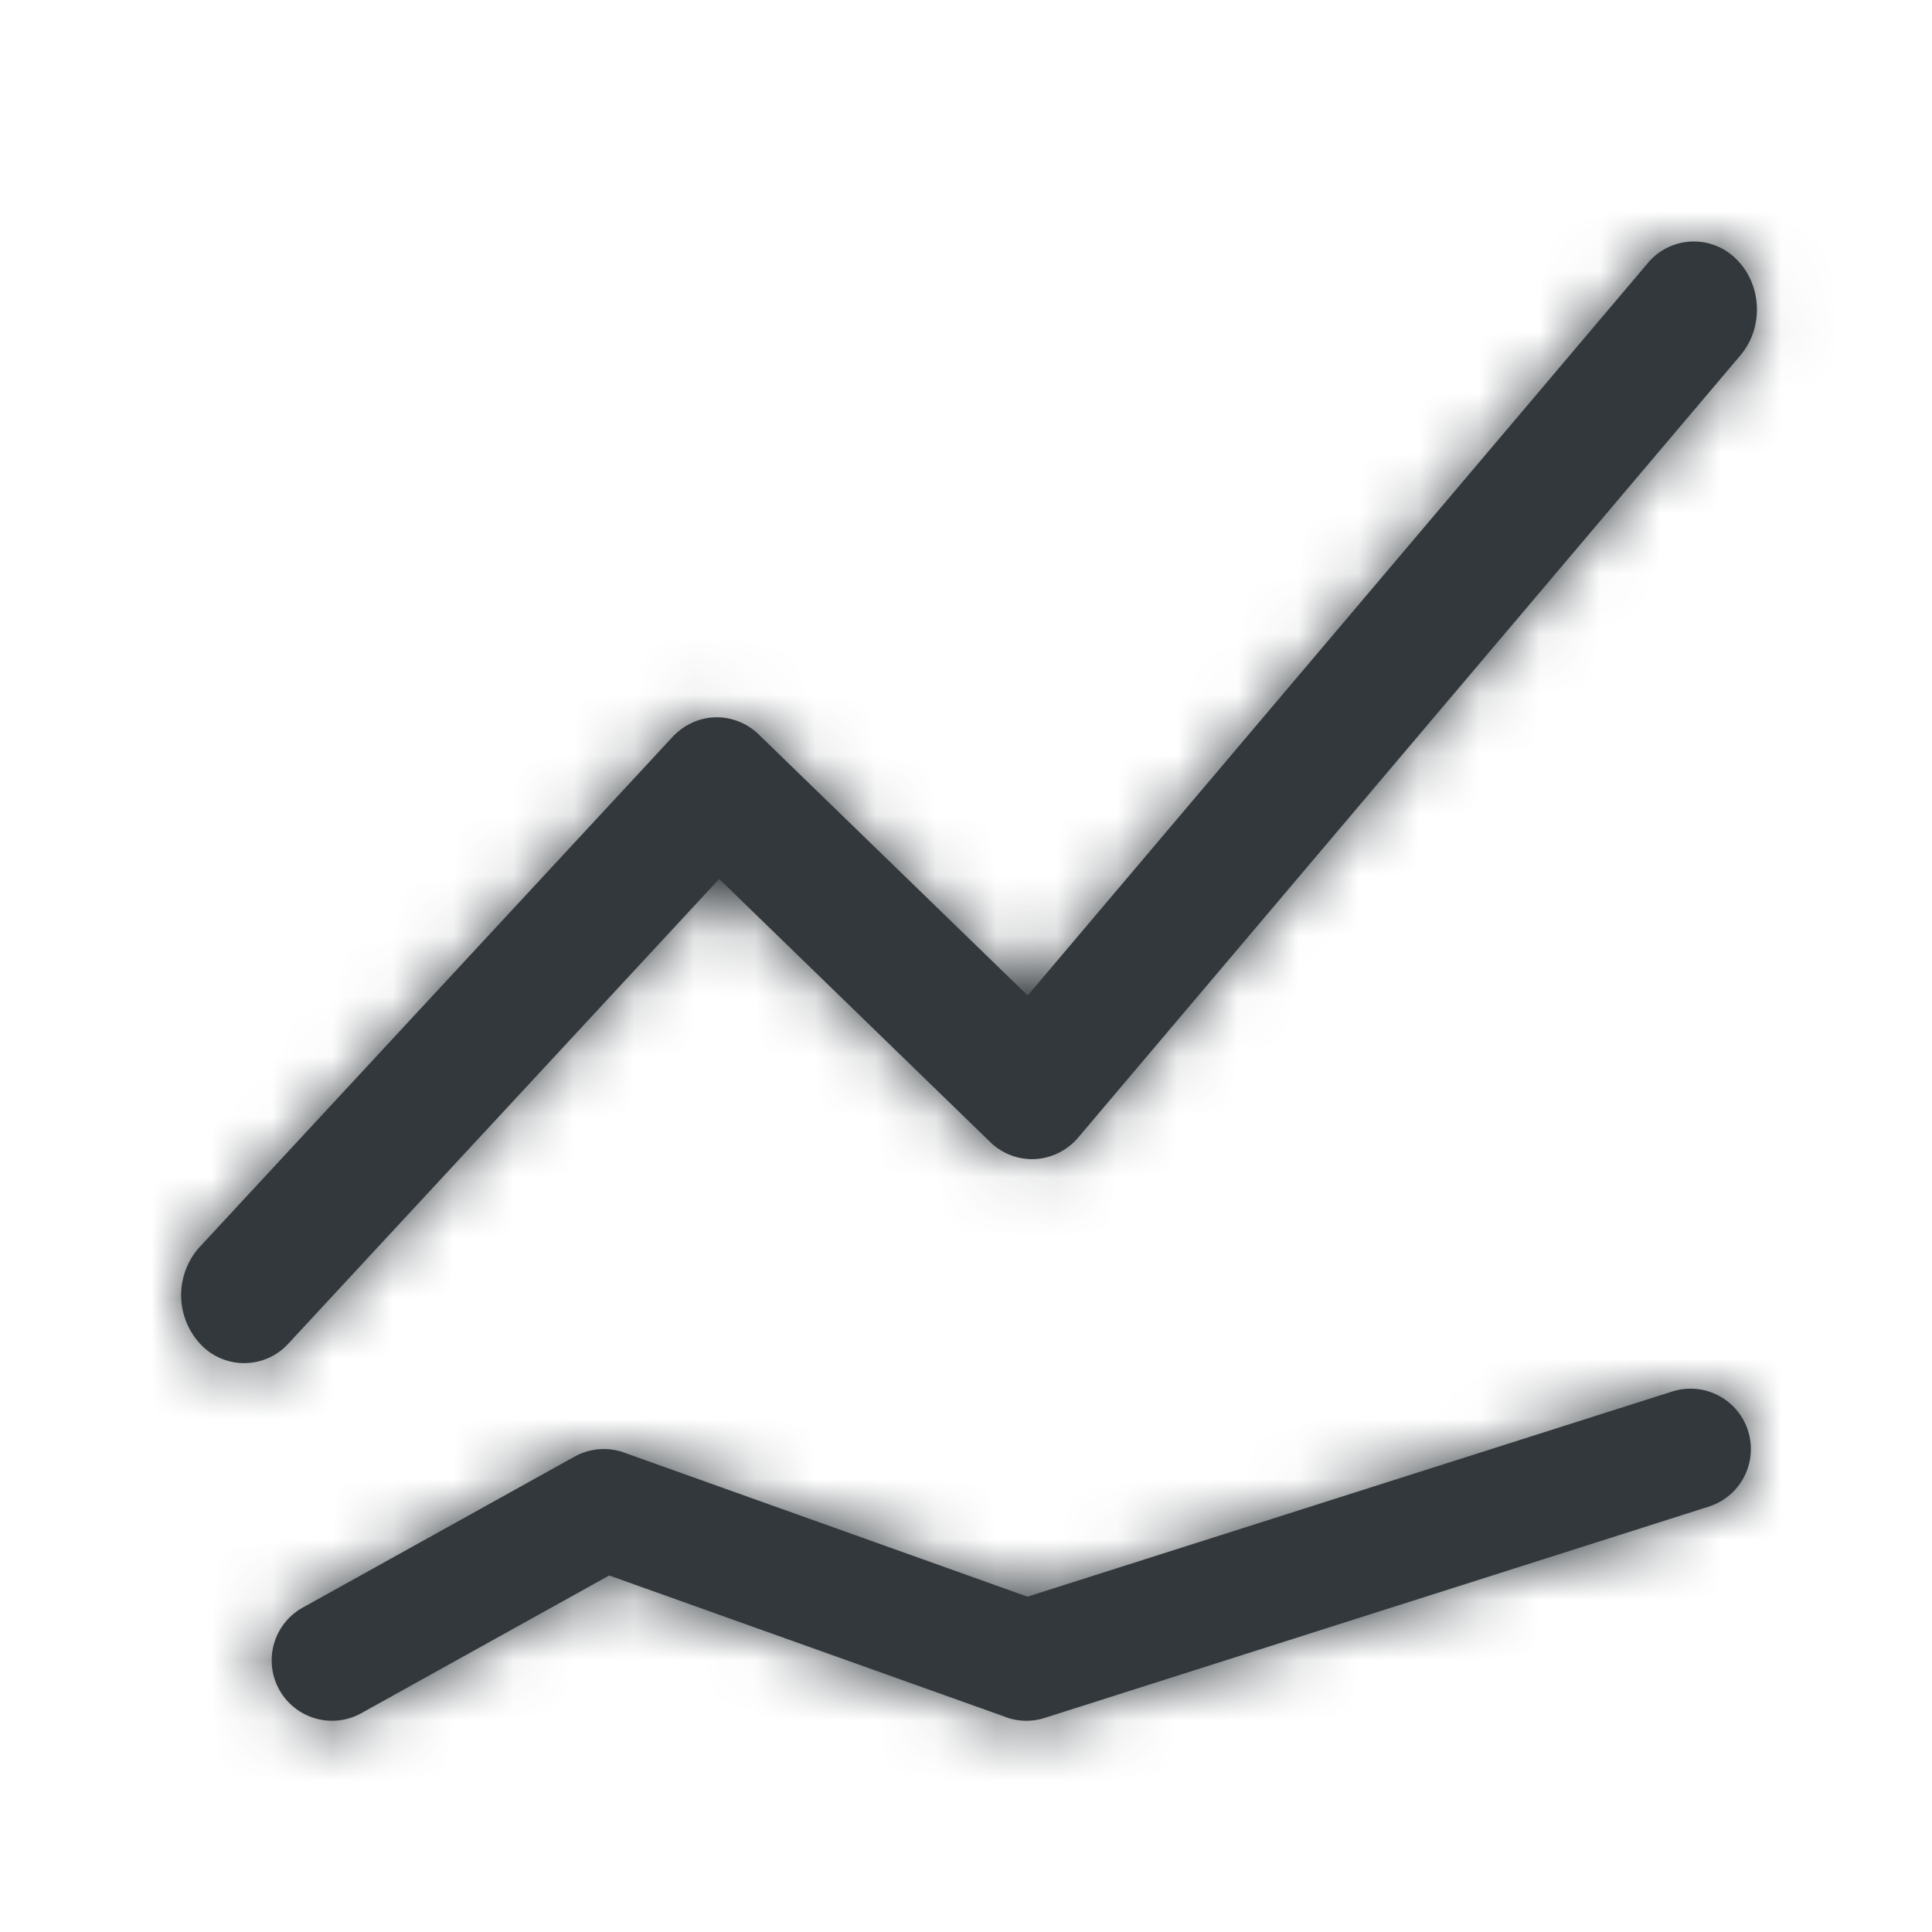 <svg width="32" height="32" xmlns="http://www.w3.org/2000/svg" xmlns:xlink="http://www.w3.org/1999/xlink"><defs><path d="M14.145 15.198a.996.996 0 0 1-.75-.288l-4.483-4.352-7.13 7.69a.991.991 0 0 1-1.476 0 1.19 1.19 0 0 1 0-1.593l7.825-8.44c.196-.213.453-.326.714-.334a1 1 0 0 1 .732.294l4.445 4.314L24.285.367A.992.992 0 0 1 25.76.294c.426.42.456 1.132.067 1.591L14.865 14.833a1.011 1.011 0 0 1-.72.365zm-.49 9.24L7.09 22.095l-4.104 2.28a1 1 0 1 1-.972-1.748l4.496-2.497a.998.998 0 0 1 .832-.069l6.676 2.385 10.679-3.398a1 1 0 0 1 .606 1.906l-10.99 3.497a.998.998 0 0 1-.658-.011z" id="a"/></defs><g transform="translate(3 4)" fill="none" fill-rule="evenodd"><mask id="b" fill="#fff"><use xlink:href="#a"/></mask><use fill="#32383C" fill-rule="nonzero" xlink:href="#a"/><g mask="url(#b)" fill="#32383C"><path d="M-3-4h32v32H-3z"/></g></g></svg>